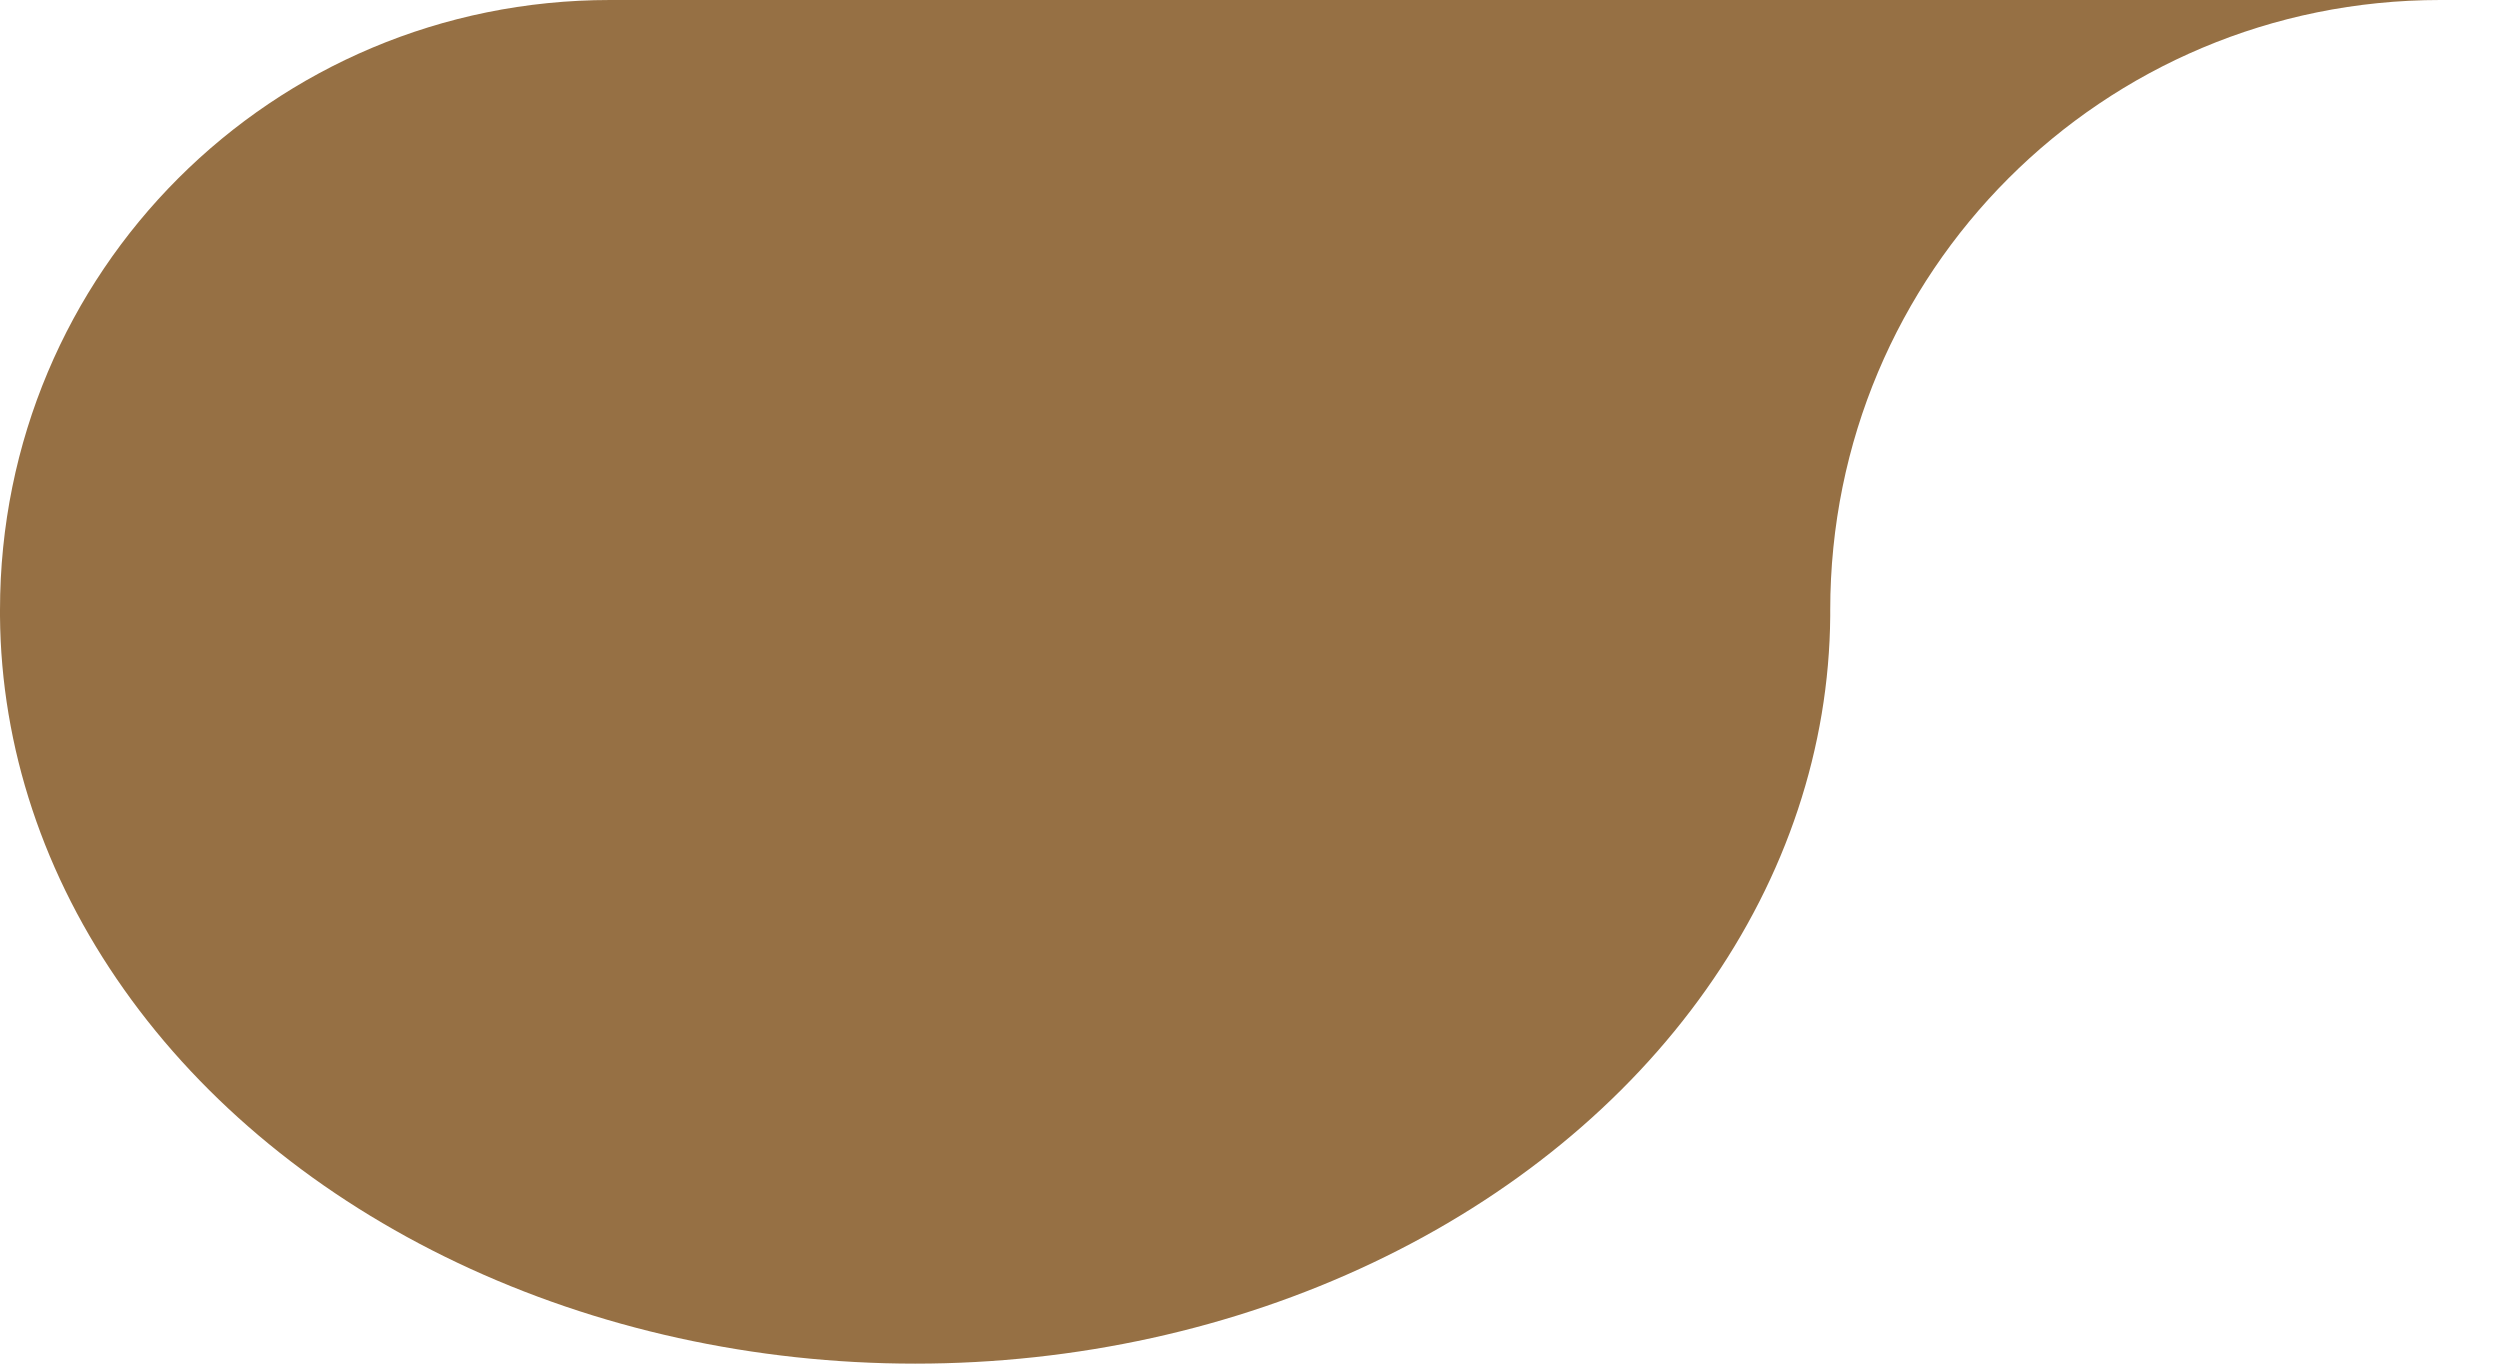 <svg width="22" height="12" viewBox="0 0 22 12" fill="none" xmlns="http://www.w3.org/2000/svg">
<path d="M5.369 0C2.394 0 0 2.394 0 5.369V5.422C0.009 6.577 0.385 7.71 1.092 8.708C1.798 9.707 2.81 10.536 4.027 11.113C5.251 11.694 6.639 12 8.053 12C9.467 12 10.855 11.694 12.079 11.113C13.296 10.536 14.308 9.707 15.014 8.708C15.721 7.71 16.097 6.577 16.106 5.422C16.106 5.404 16.106 5.387 16.106 5.369C16.106 2.394 18.5 0 21.475 0H5.369Z" fill="#967044"/>
</svg>
